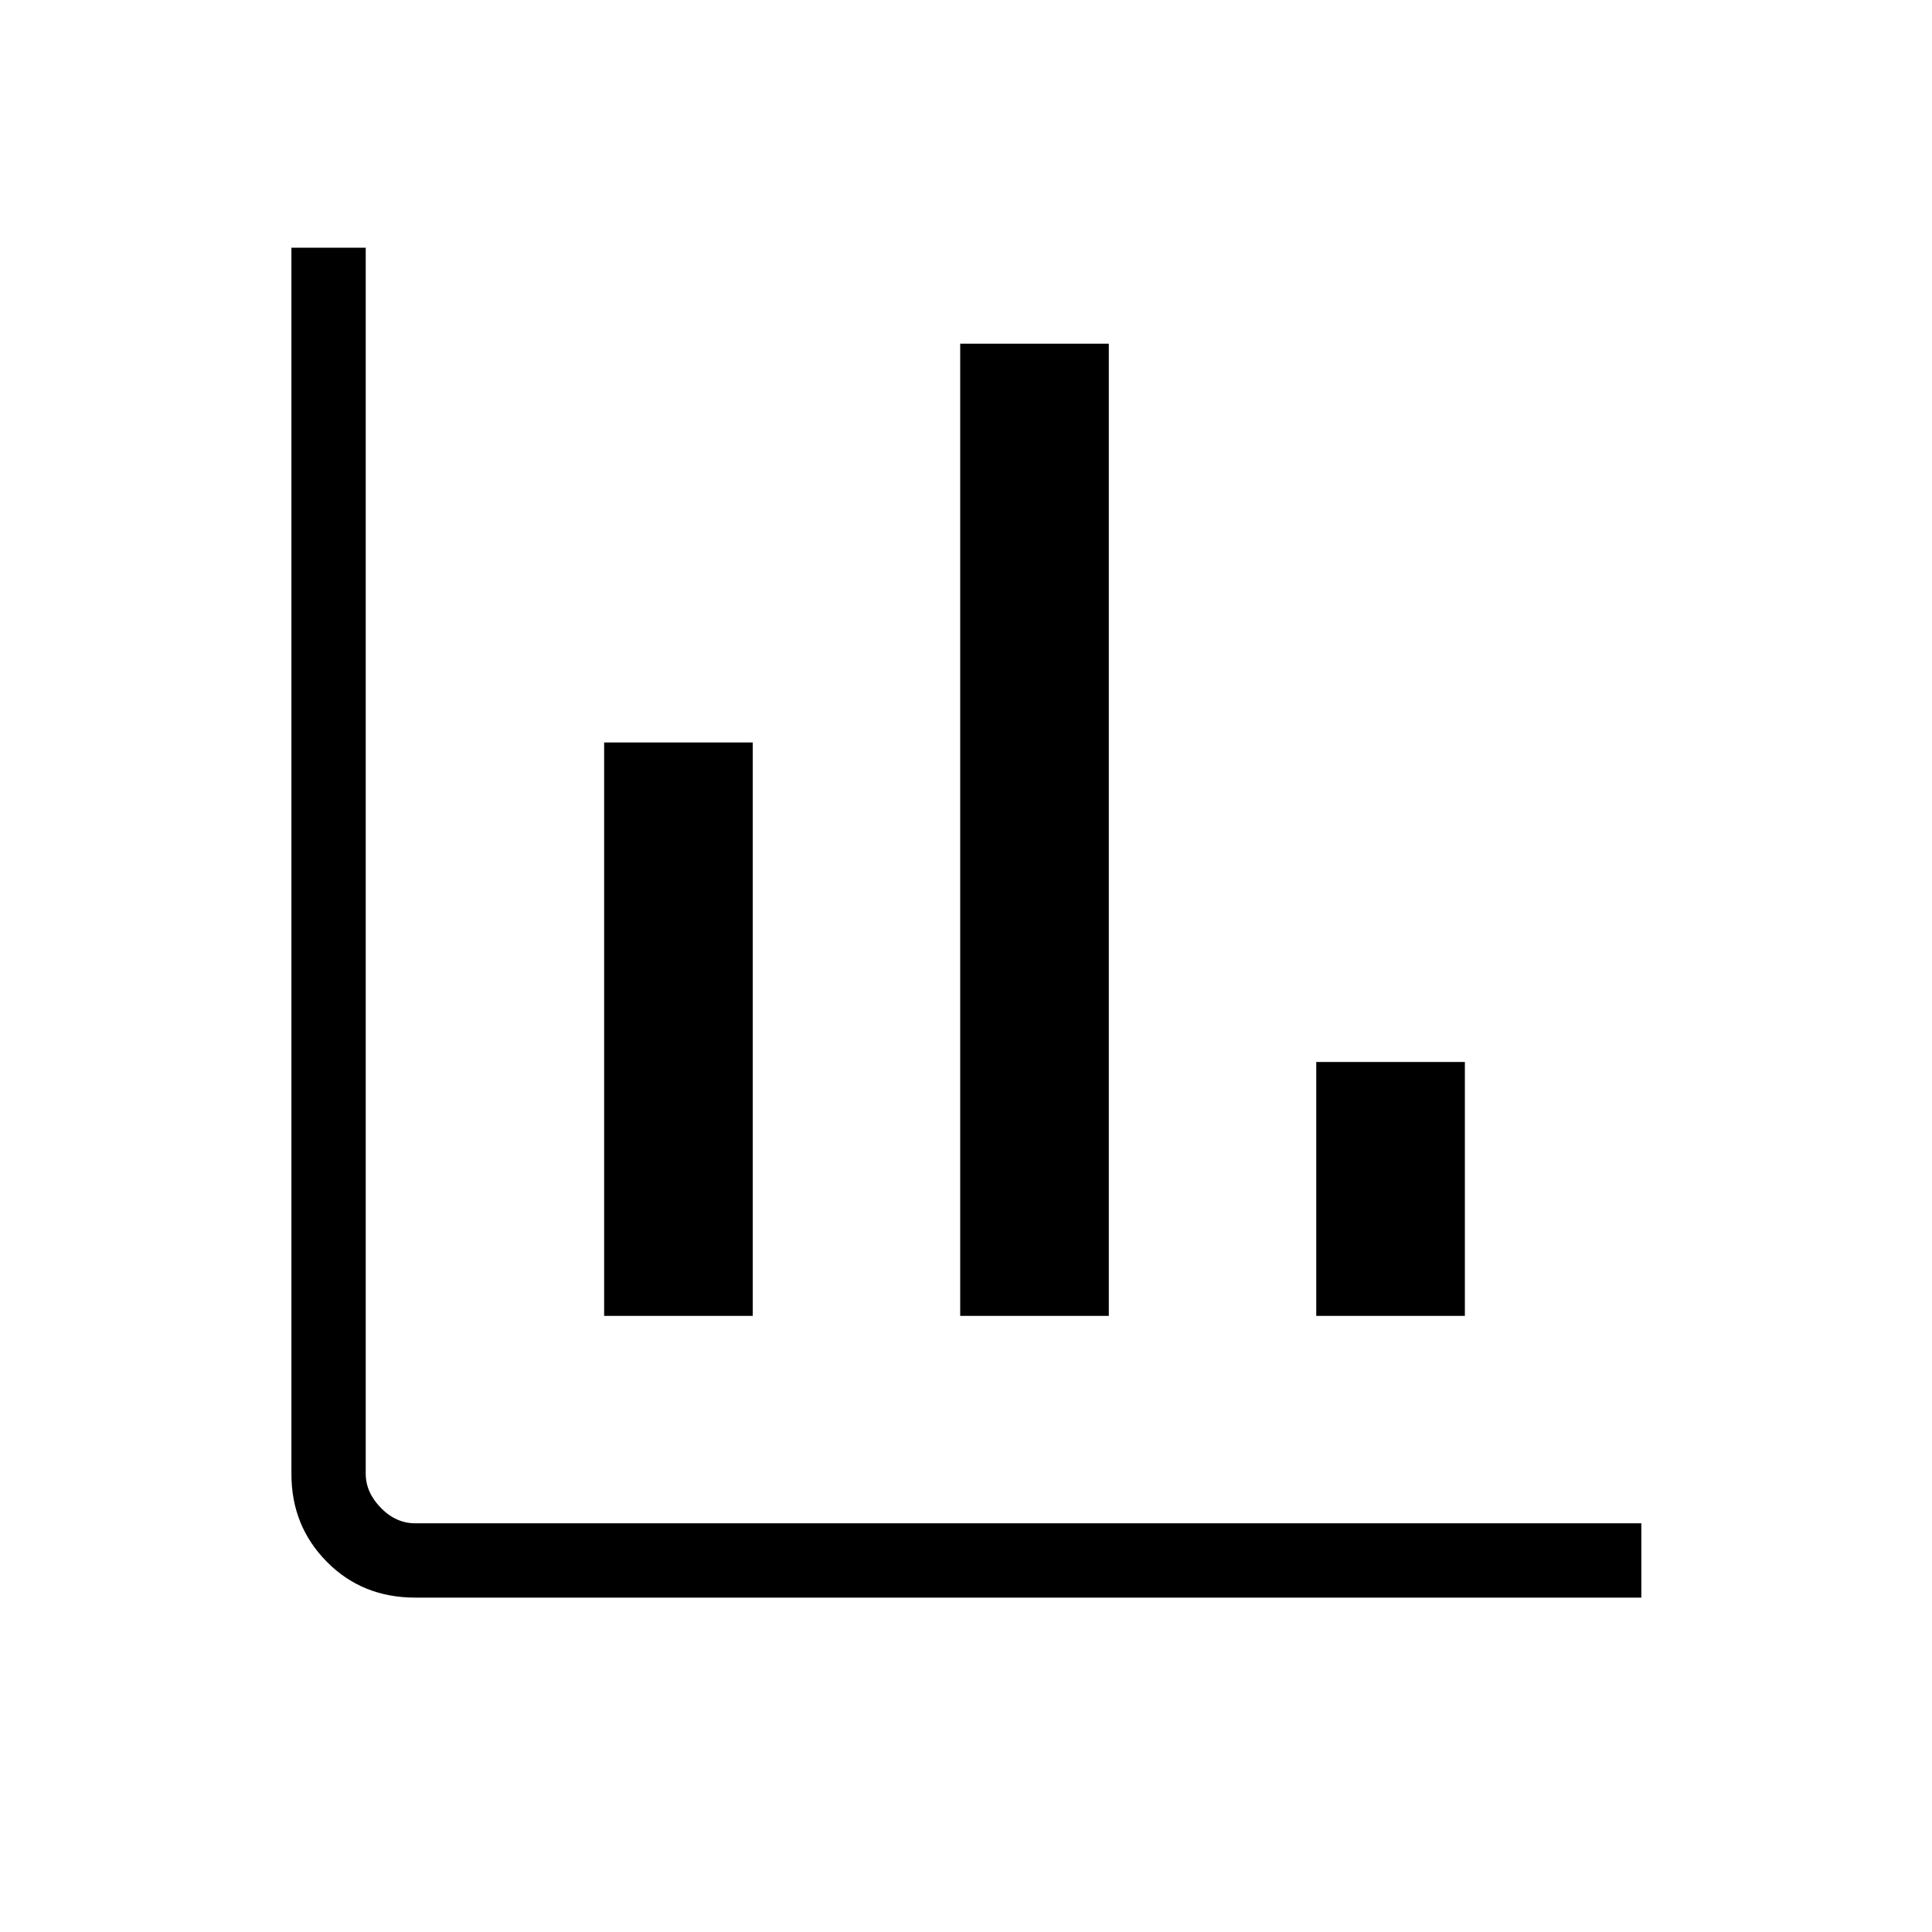 <svg xmlns="http://www.w3.org/2000/svg" height="24" viewBox="0 -960 960 960" width="24"><path d="M206.346-166.154q-26.346 0-43.942-17.8-17.596-17.801-17.596-43.561v-609.408h36.923v609.231q0 9.231 7.5 16.923 7.5 7.692 17.115 7.692h609.231v36.923H206.346Zm93.846-140v-284.923h73.847v284.923h-73.847Zm176.923 0v-483.077h73.847v483.077h-73.847Zm176.923 0v-126.154h73.847v126.154h-73.847Z"/></svg>